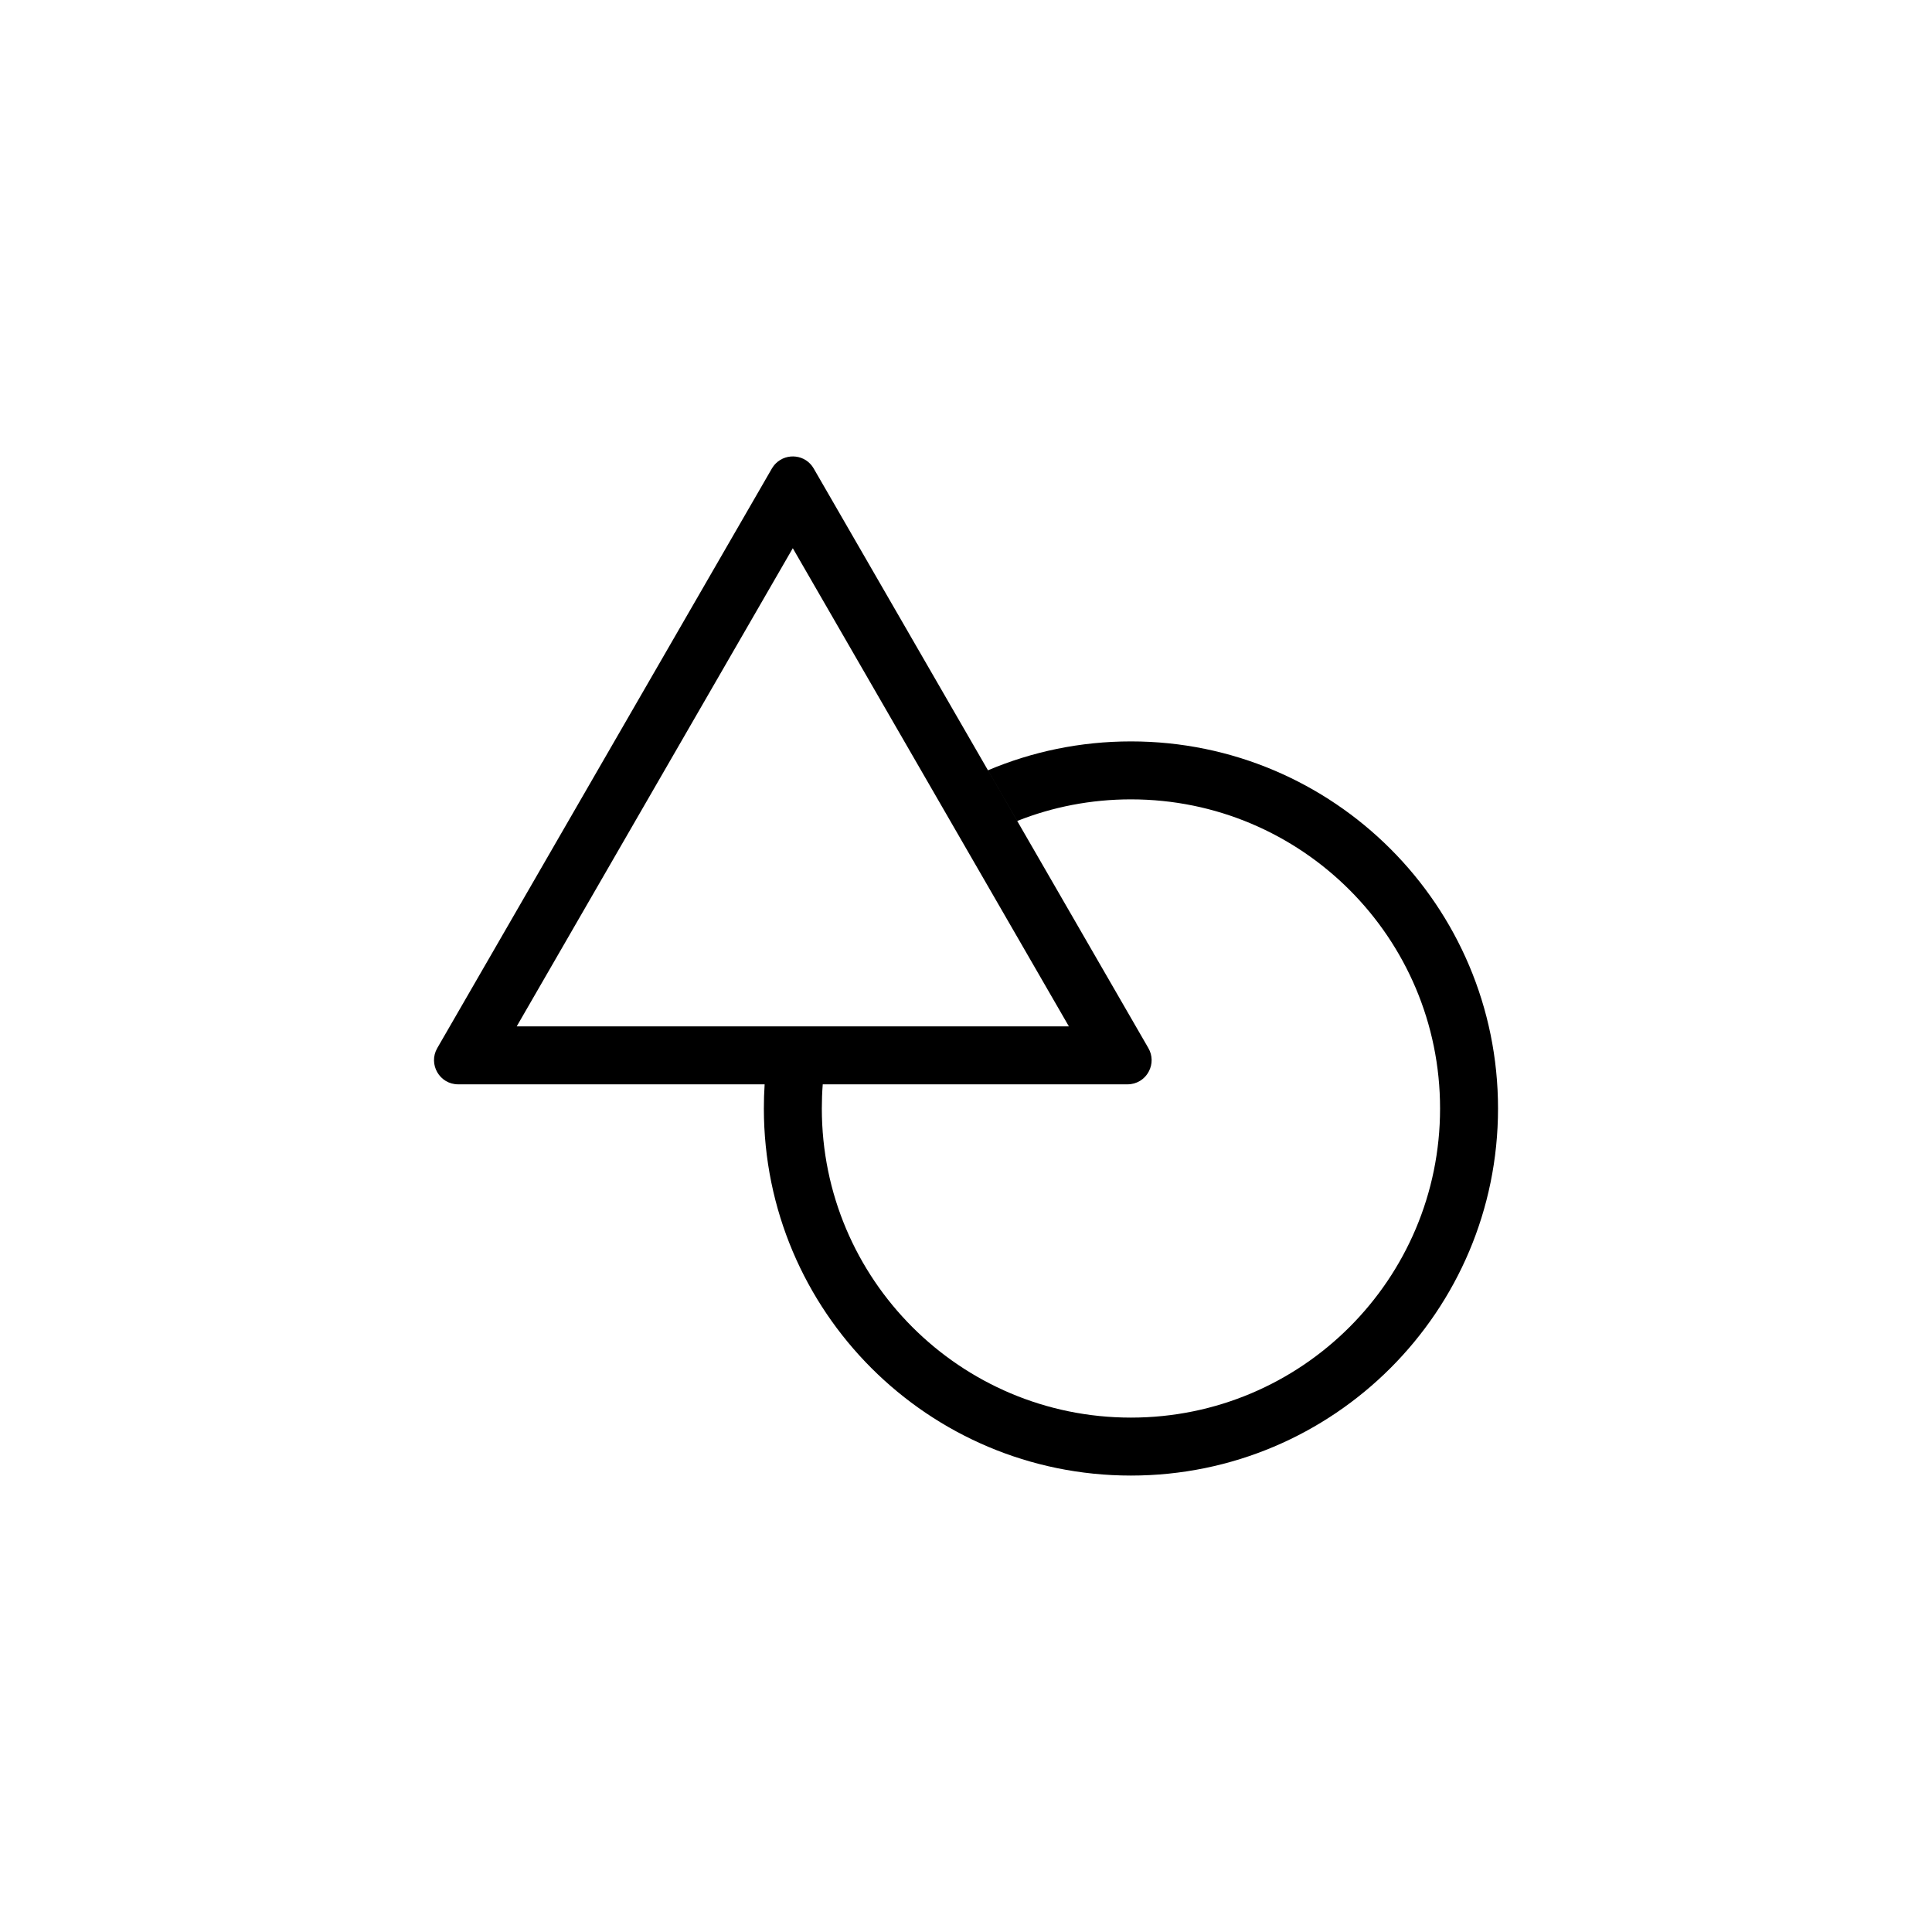 <?xml version="1.0"?>
	<svg xmlns="http://www.w3.org/2000/svg" 
		width="40" 
		height="40" 
		viewbox="0 0 40 40" 
		code="82879" 
		 transform=""
		><path d="M16.414 11.35L10.698 21.25H22.13L16.414 11.35ZM15.981 9.7C15.989 9.687 15.996 9.675 16.004 9.664 16.023 9.637 16.044 9.612 16.066 9.591 16.29 9.372 16.679 9.408 16.847 9.7L23.776 21.7C23.866 21.857 23.861 22.032 23.79 22.173 23.748 22.258 23.682 22.33 23.6 22.38 23.526 22.424 23.439 22.45 23.343 22.45H9.486C9.101 22.45 8.861 22.033 9.053 21.7L15.981 9.7ZM15.831 22.45C15.82 22.615 15.815 22.782 15.815 22.95 15.815 27.147 19.217 30.55 23.415 30.55 27.612 30.55 31.015 27.147 31.015 22.95 31.015 18.753 27.612 15.35 23.415 15.35 22.365 15.35 21.365 15.563 20.455 15.948L21.061 16.997C21.789 16.708 22.584 16.55 23.415 16.55 26.949 16.55 29.815 19.415 29.815 22.95 29.815 26.485 26.949 29.35 23.415 29.35 19.88 29.35 17.015 26.485 17.015 22.95 17.015 22.782 17.021 22.615 17.034 22.45H15.831Z"/>
	</svg>
	